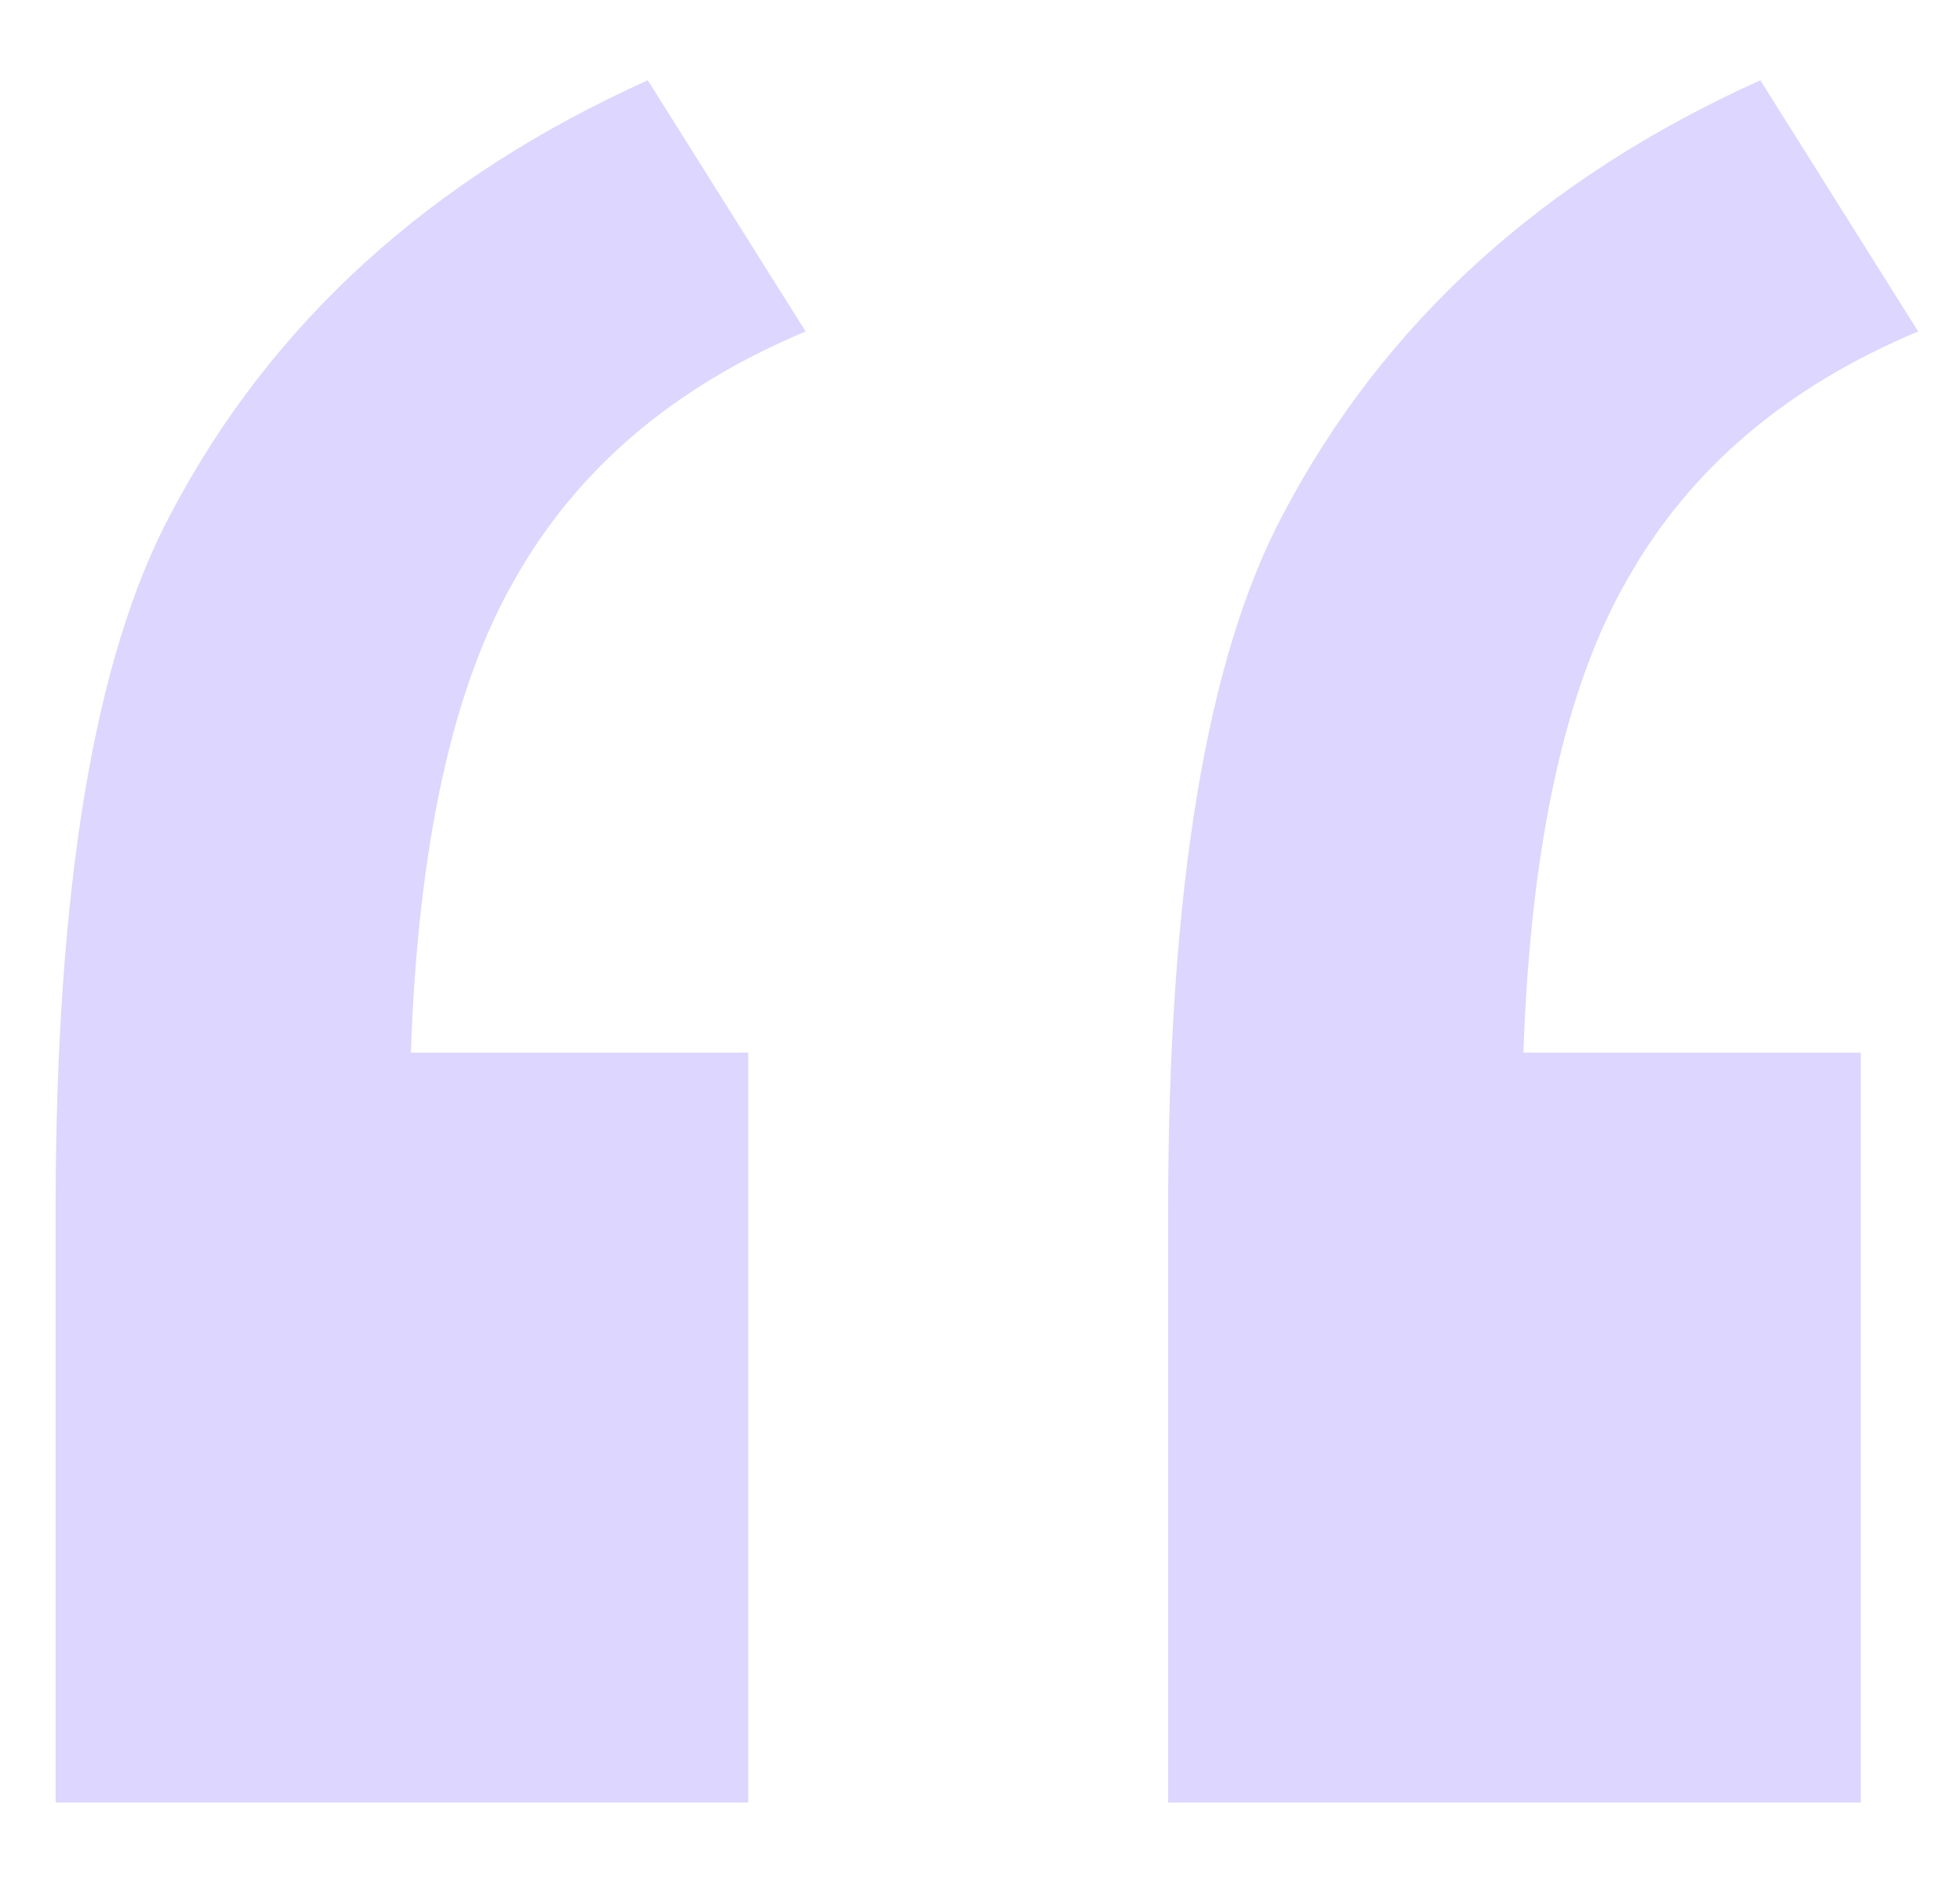 <svg width="24" height="23" viewBox="0 0 24 23" fill="none" xmlns="http://www.w3.org/2000/svg">
<path d="M9.162 12.893V22.077H0.681V14.826C0.681 10.9 1.149 8.059 2.087 6.301C3.317 3.957 5.266 2.185 7.932 0.983L9.865 4.06C8.254 4.733 7.067 5.744 6.306 7.092C5.544 8.41 5.119 10.344 5.031 12.893H9.162ZM22.785 12.893V22.077H14.304V14.826C14.304 10.9 14.773 8.059 15.71 6.301C16.94 3.957 18.889 2.185 21.555 0.983L23.488 4.06C21.877 4.733 20.69 5.744 19.929 7.092C19.167 8.41 18.742 10.344 18.654 12.893H22.785Z" fill="#DDD6FE"/>
</svg>
